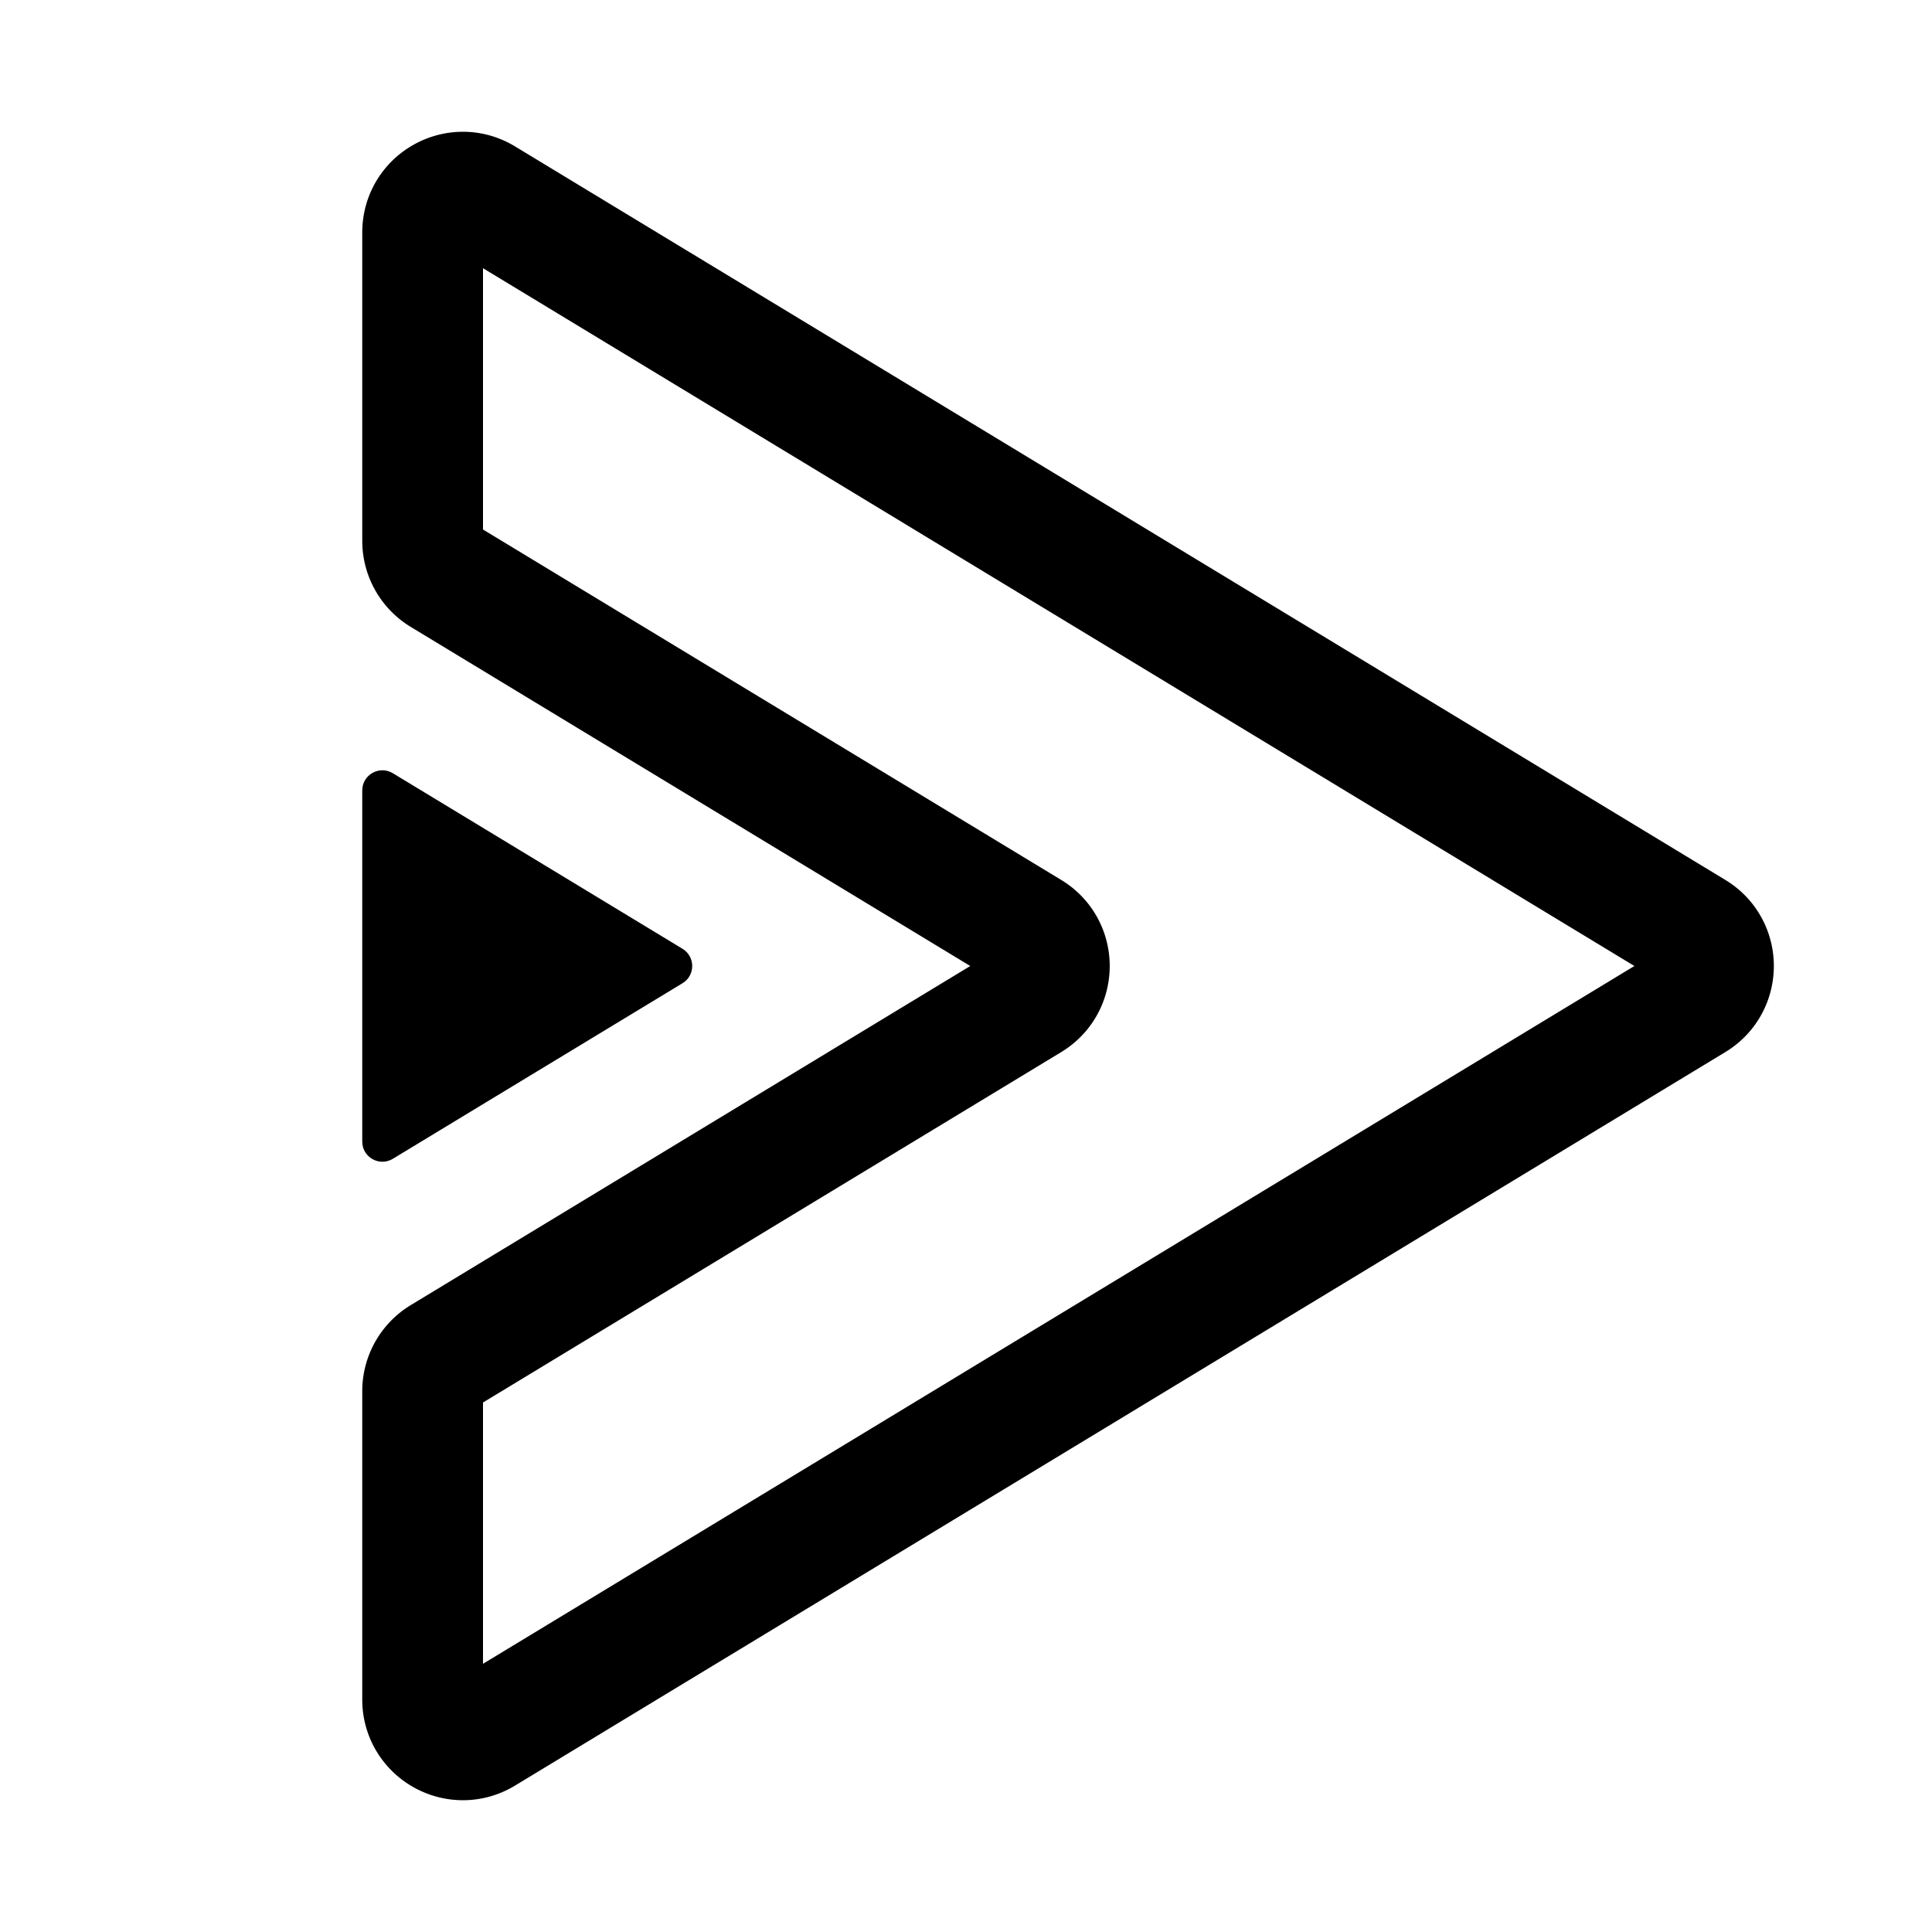 <svg xmlns="http://www.w3.org/2000/svg" width="192" height="192" fill="none" xmlns:v="https://vecta.io/nano"><path d="M168.356 92.579L48.073 19.681C45.408 18.065 42 19.984 42 23.102v30.646a4 4 0 0 0 1.927 3.421l58.429 35.411c2.569 1.557 2.569 5.285 0 6.842l-58.429 35.411A4 4 0 0 0 42 138.253v30.645c0 3.118 3.407 5.037 6.073 3.421l120.283-72.898c2.569-1.557 2.569-5.285 0-6.842z" stroke="#000" stroke-width="12"/><path d="M36 113.449V78.551c0-1.559 1.704-2.518 3.037-1.71L67.828 94.29c1.285.779 1.285 2.642 0 3.421l-28.791 17.45c-1.333.807-3.037-.152-3.037-1.711z" fill="#000"/></svg>